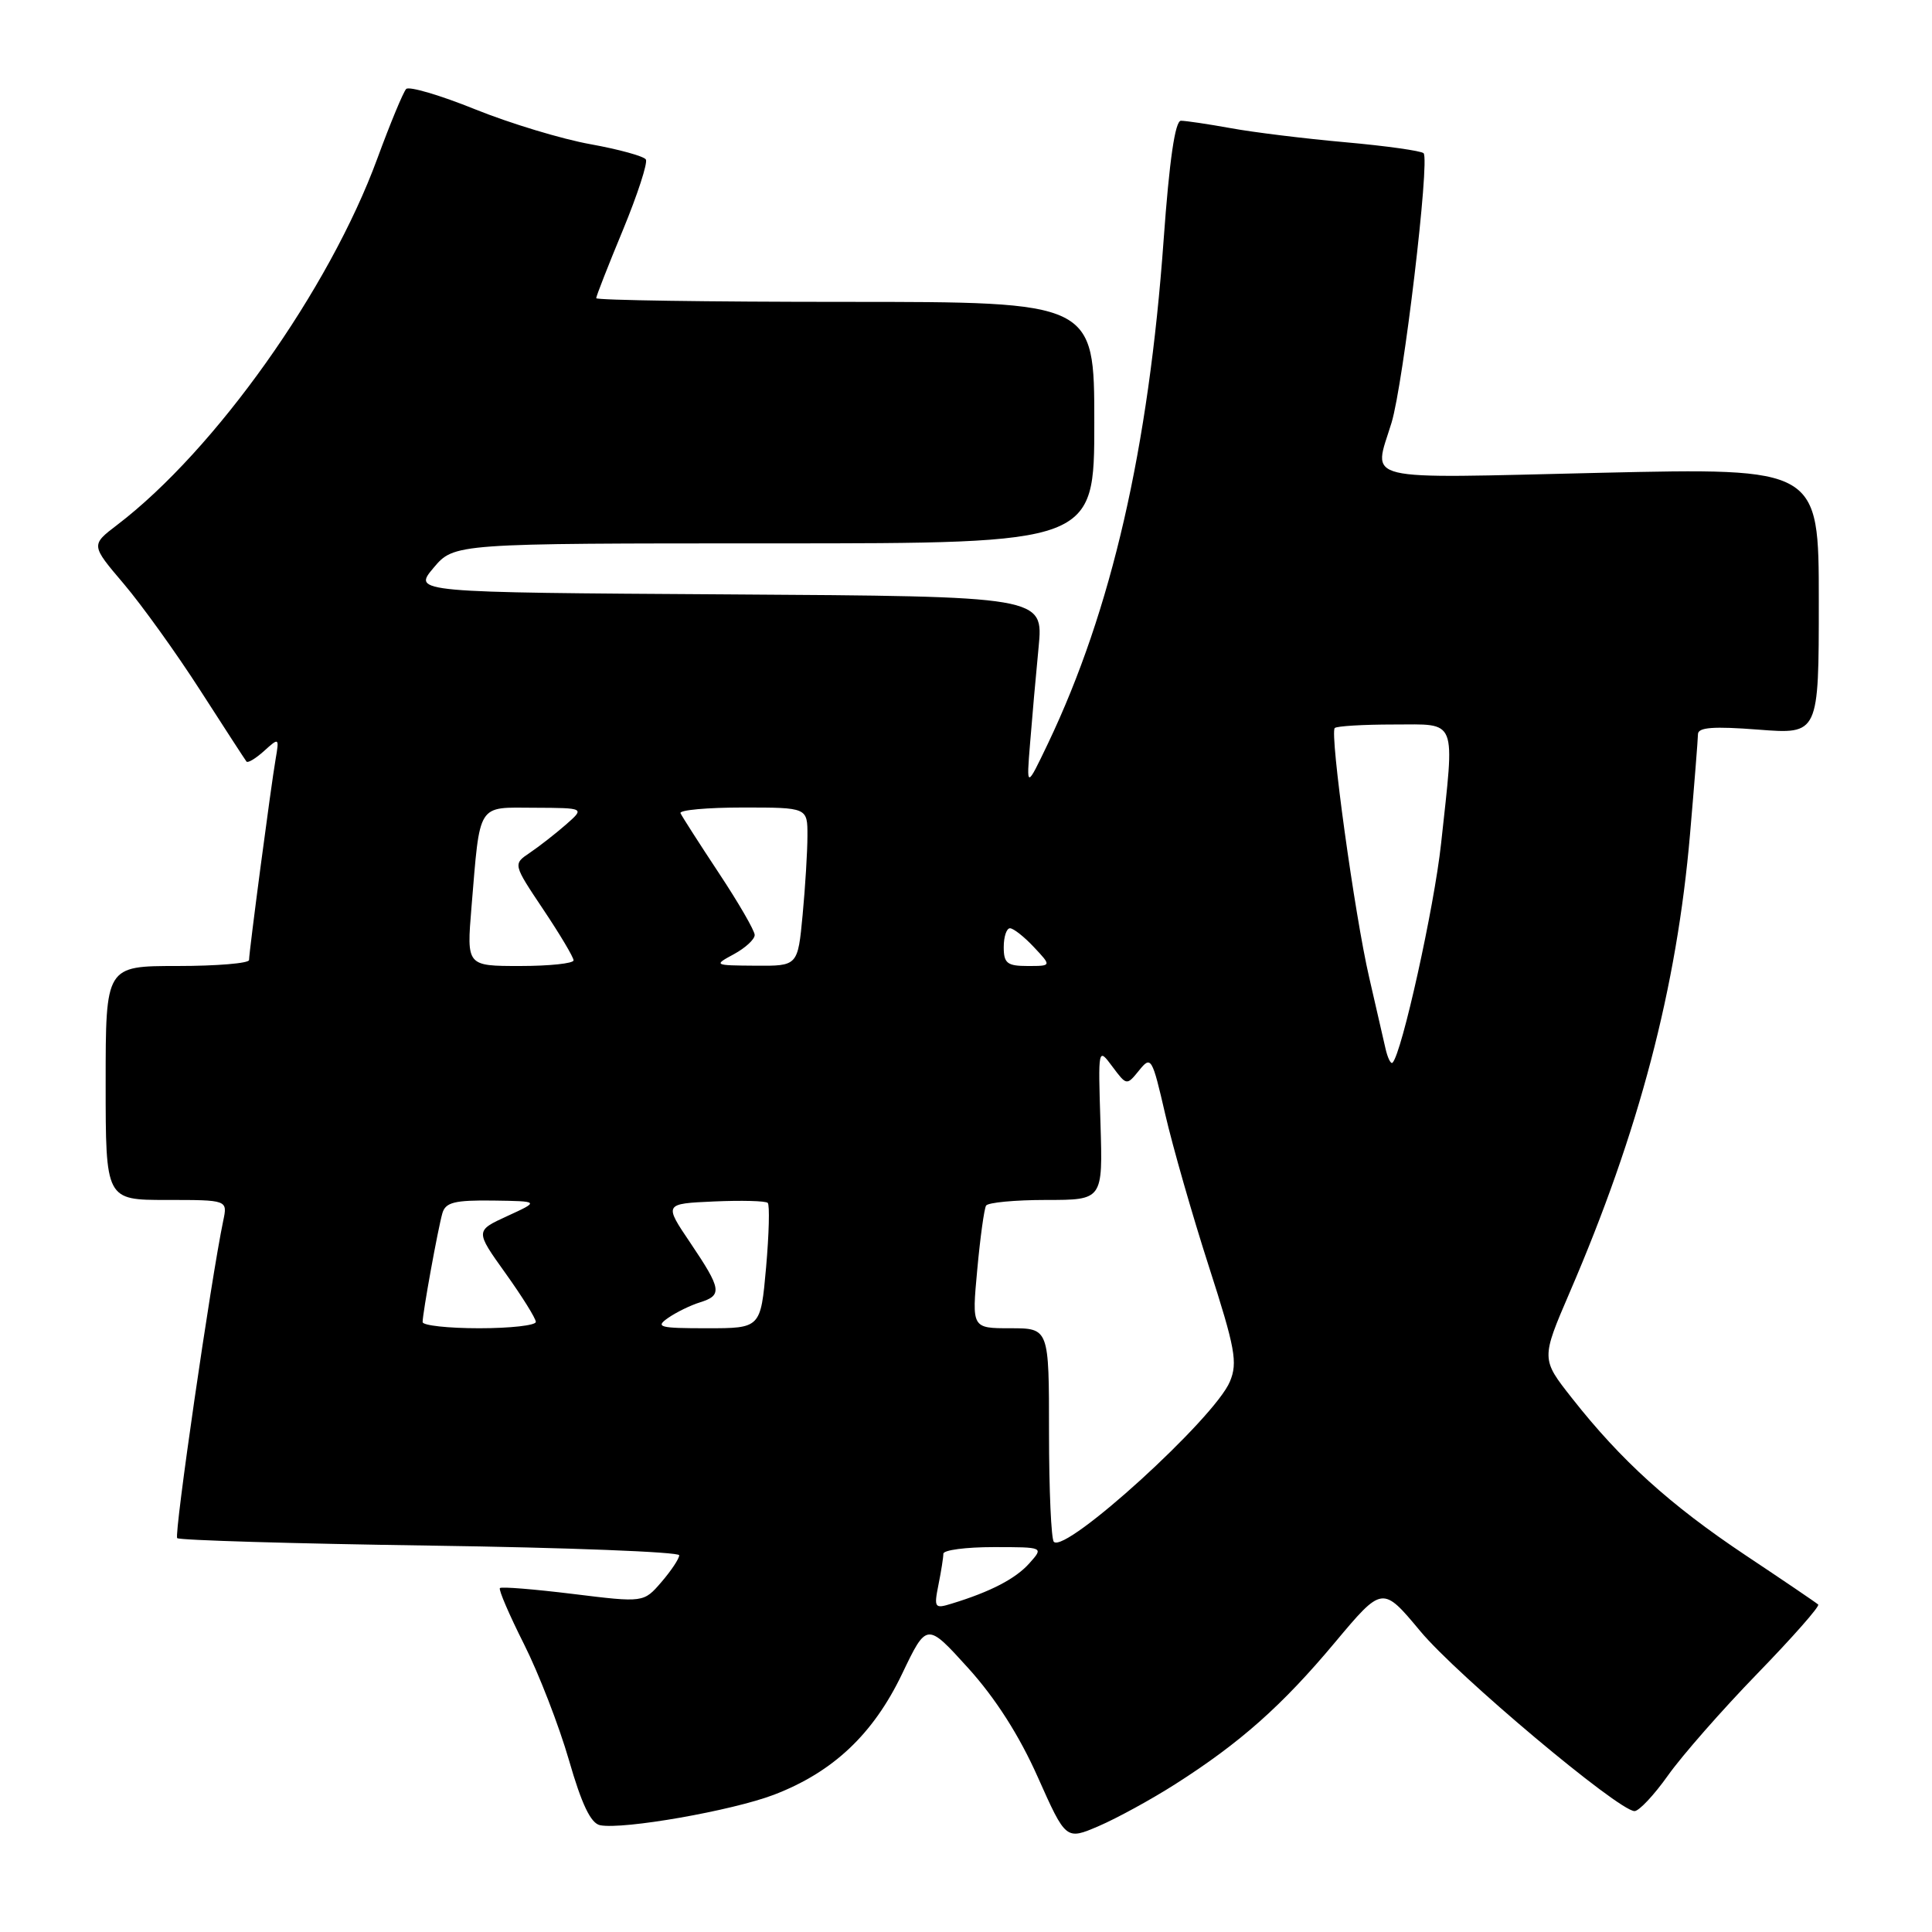 <?xml version="1.0" encoding="UTF-8" standalone="no"?>
<!DOCTYPE svg PUBLIC "-//W3C//DTD SVG 1.1//EN" "http://www.w3.org/Graphics/SVG/1.1/DTD/svg11.dtd" >
<svg xmlns="http://www.w3.org/2000/svg" xmlns:xlink="http://www.w3.org/1999/xlink" version="1.1" viewBox="0 0 256 256">
 <g >
 <path fill="currentColor"
d=" M 155.73 236.41 C 164.33 230.93 169.88 226.01 176.88 217.64 C 183.18 210.12 183.18 210.12 188.20 216.14 C 193.08 222.01 214.42 239.93 216.58 239.98 C 217.17 239.99 219.17 237.86 221.02 235.25 C 222.87 232.64 228.19 226.57 232.86 221.76 C 237.53 216.95 241.16 212.83 240.92 212.61 C 240.69 212.39 236.34 209.44 231.25 206.05 C 221.29 199.40 214.80 193.53 208.31 185.28 C 204.20 180.07 204.20 180.07 207.98 171.28 C 217.18 149.95 222.19 130.88 223.94 110.50 C 224.51 103.90 224.98 97.95 224.99 97.28 C 225.00 96.37 227.04 96.22 233.00 96.68 C 241.00 97.30 241.00 97.30 241.00 79.64 C 241.00 61.99 241.00 61.99 212.00 62.65 C 179.65 63.40 181.97 63.96 184.39 56.00 C 185.96 50.82 189.49 21.15 188.63 20.30 C 188.32 19.99 183.66 19.33 178.28 18.85 C 172.90 18.37 166.05 17.53 163.07 16.98 C 160.08 16.44 157.11 16.00 156.48 16.00 C 155.71 16.00 154.95 21.19 154.19 31.75 C 152.20 59.45 147.28 80.86 138.87 98.50 C 136.00 104.50 136.00 104.50 136.49 98.50 C 136.75 95.20 137.26 89.47 137.62 85.76 C 138.27 79.02 138.27 79.02 96.49 78.76 C 54.71 78.50 54.71 78.50 57.44 75.25 C 60.18 72.00 60.18 72.00 102.59 72.00 C 145.00 72.00 145.00 72.00 145.00 56.00 C 145.00 40.00 145.00 40.00 112.00 40.00 C 93.85 40.00 79.00 39.78 79.00 39.51 C 79.00 39.24 80.59 35.18 82.54 30.48 C 84.48 25.78 85.85 21.57 85.58 21.13 C 85.31 20.70 82.01 19.79 78.25 19.11 C 74.49 18.44 67.61 16.36 62.97 14.49 C 58.32 12.61 54.20 11.40 53.82 11.79 C 53.44 12.18 51.72 16.32 50.00 21.00 C 43.63 38.36 28.52 59.64 15.53 69.55 C 12.03 72.22 12.03 72.22 16.40 77.36 C 18.80 80.19 23.37 86.55 26.55 91.50 C 29.73 96.45 32.48 100.68 32.66 100.91 C 32.84 101.14 33.89 100.50 35.00 99.50 C 36.98 97.71 37.01 97.73 36.52 100.59 C 35.89 104.24 33.00 126.14 33.00 127.21 C 33.00 127.64 28.73 128.00 23.50 128.00 C 14.00 128.00 14.00 128.00 14.00 143.50 C 14.00 159.00 14.00 159.00 22.08 159.00 C 30.16 159.00 30.16 159.00 29.58 161.75 C 27.96 169.49 23.04 203.38 23.48 203.81 C 23.76 204.09 38.84 204.54 56.99 204.80 C 75.15 205.06 90.00 205.64 90.00 206.08 C 90.00 206.53 88.94 208.12 87.65 209.62 C 85.29 212.36 85.29 212.36 75.95 211.21 C 70.81 210.58 66.44 210.22 66.24 210.43 C 66.04 210.63 67.48 213.98 69.44 217.87 C 71.40 221.77 74.07 228.67 75.39 233.23 C 77.07 239.07 78.28 241.60 79.51 241.85 C 82.58 242.46 97.00 239.93 102.56 237.81 C 110.38 234.81 115.70 229.80 119.53 221.80 C 122.80 214.97 122.80 214.97 128.30 221.04 C 131.91 225.03 135.07 229.98 137.51 235.47 C 141.24 243.83 141.24 243.83 145.60 241.96 C 147.99 240.93 152.55 238.44 155.73 236.41 Z  M 124.35 209.99 C 124.71 208.21 125.00 206.36 125.00 205.88 C 125.00 205.39 127.99 205.00 131.65 205.00 C 138.31 205.00 138.31 205.00 136.40 207.14 C 134.58 209.19 131.25 210.92 126.10 212.49 C 123.84 213.19 123.74 213.05 124.35 209.99 Z  M 139.64 204.30 C 139.29 203.95 139.00 197.44 139.00 189.83 C 139.00 176.00 139.00 176.00 133.88 176.00 C 128.77 176.00 128.77 176.00 129.49 168.25 C 129.88 163.99 130.41 160.16 130.66 159.75 C 130.91 159.34 134.50 159.00 138.63 159.00 C 146.13 159.00 146.13 159.00 145.82 148.89 C 145.50 138.78 145.50 138.78 147.39 141.32 C 149.29 143.86 149.29 143.86 150.94 141.83 C 152.52 139.87 152.66 140.10 154.40 147.65 C 155.40 151.97 158.00 161.05 160.19 167.84 C 163.67 178.64 164.02 180.55 162.97 183.06 C 160.97 187.91 141.22 205.88 139.64 204.30 Z  M 56.00 175.18 C 56.00 173.96 58.04 162.76 58.62 160.75 C 59.04 159.31 60.25 159.02 65.32 159.08 C 71.50 159.17 71.50 159.17 67.23 161.13 C 62.96 163.09 62.96 163.09 66.98 168.71 C 69.19 171.80 71.00 174.70 71.00 175.16 C 71.00 175.62 67.62 176.00 63.50 176.00 C 59.38 176.00 56.00 175.63 56.00 175.18 Z  M 88.53 174.63 C 89.61 173.88 91.51 172.95 92.75 172.57 C 95.74 171.63 95.61 170.83 91.49 164.71 C 87.97 159.50 87.97 159.50 94.60 159.20 C 98.25 159.04 101.46 159.12 101.73 159.39 C 102.00 159.66 101.90 163.51 101.51 167.94 C 100.79 176.00 100.79 176.00 93.67 176.00 C 87.36 176.00 86.78 175.85 88.53 174.63 Z  M 183.57 138.87 C 183.27 137.57 182.31 133.35 181.42 129.50 C 179.50 121.23 176.18 97.15 176.86 96.47 C 177.12 96.21 180.63 96.00 184.67 96.00 C 193.21 96.00 192.77 94.92 190.95 111.79 C 190.04 120.21 185.75 139.59 184.52 140.81 C 184.29 141.05 183.86 140.17 183.57 138.87 Z  M 62.47 120.25 C 63.64 106.21 63.15 107.00 70.83 107.03 C 77.50 107.06 77.50 107.06 74.97 109.28 C 73.57 110.50 71.43 112.17 70.20 113.00 C 67.97 114.50 67.97 114.50 71.98 120.50 C 74.19 123.80 76.00 126.84 76.00 127.25 C 76.00 127.66 72.81 128.00 68.91 128.00 C 61.83 128.00 61.83 128.00 62.47 120.25 Z  M 97.25 126.43 C 98.76 125.61 100.00 124.47 100.00 123.89 C 100.00 123.32 97.86 119.62 95.25 115.68 C 92.64 111.73 90.35 108.16 90.17 107.75 C 89.98 107.34 93.70 107.00 98.42 107.00 C 107.00 107.00 107.00 107.00 106.99 110.75 C 106.99 112.81 106.70 117.54 106.35 121.25 C 105.71 128.00 105.71 128.00 100.11 127.96 C 94.57 127.92 94.53 127.90 97.25 126.43 Z  M 133.00 125.50 C 133.00 124.12 133.37 123.00 133.83 123.00 C 134.28 123.00 135.71 124.12 137.00 125.50 C 139.35 128.00 139.35 128.00 136.17 128.00 C 133.46 128.00 133.00 127.64 133.00 125.50 Z "/>
</g>
</svg>